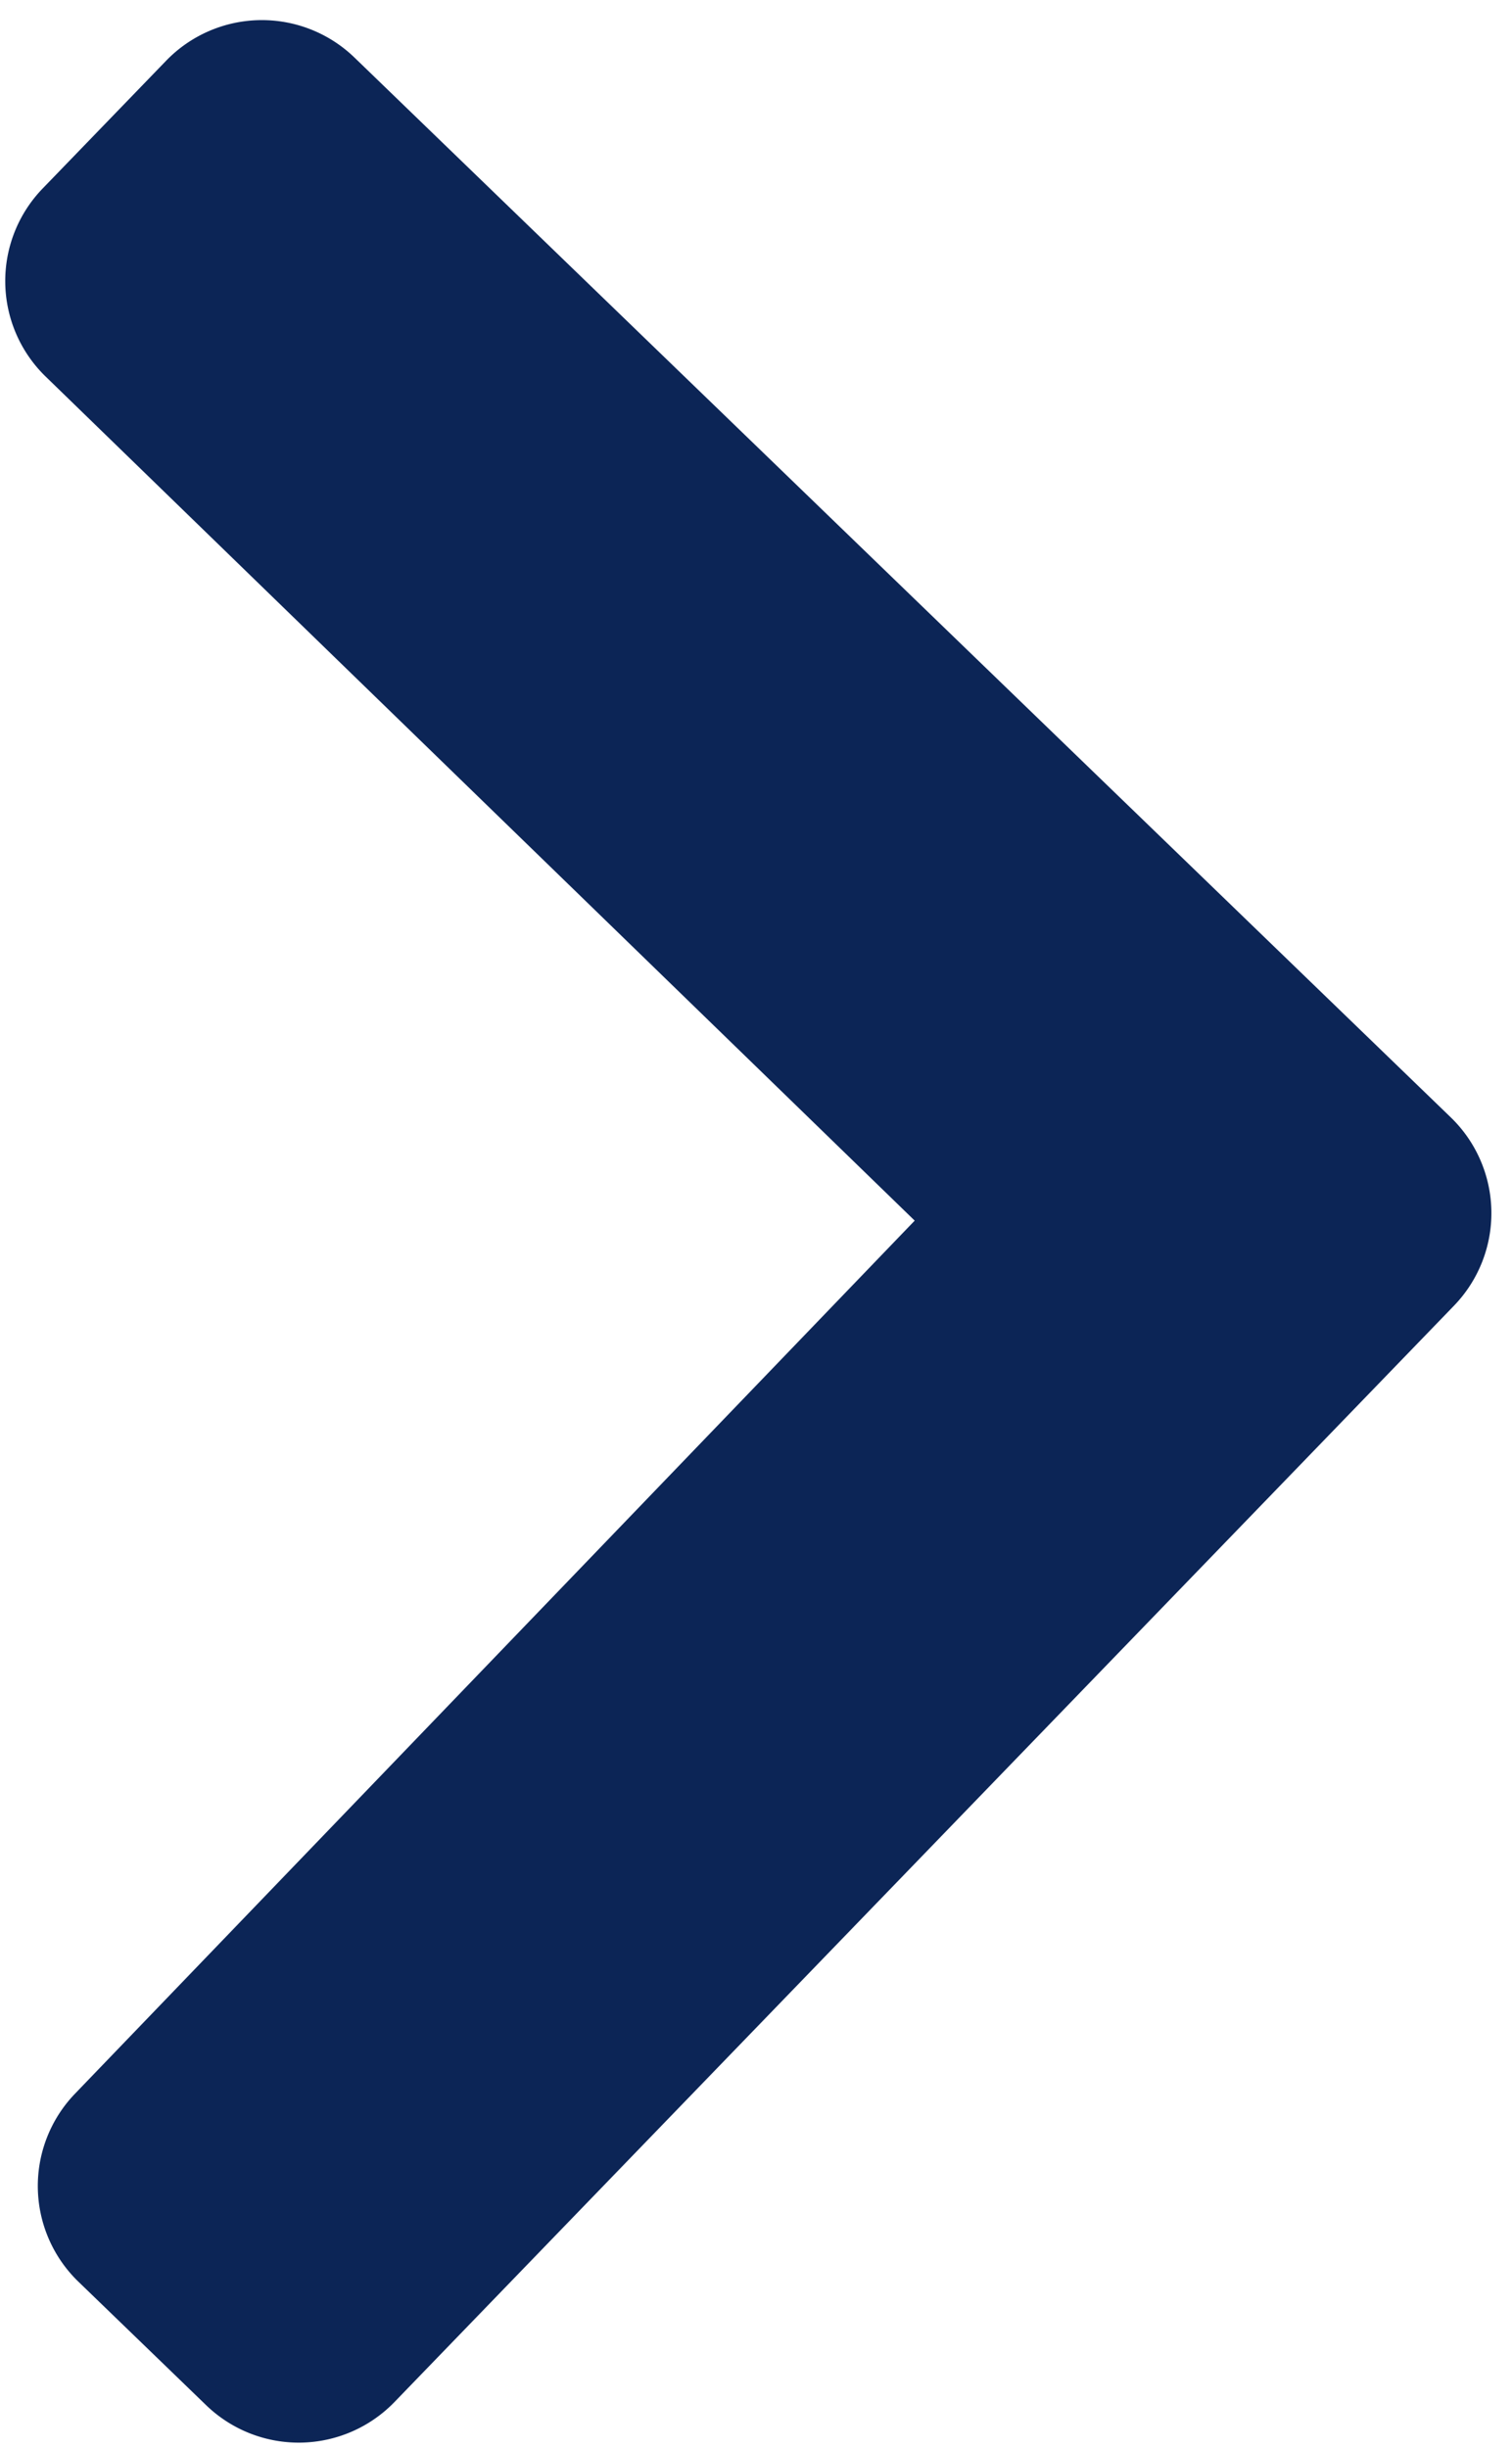 <svg xmlns="http://www.w3.org/2000/svg" width="15.429" height="24.975" viewBox="0 0 15.429 24.975">
  <path id="Icon_awesome-chevron-left" data-name="Icon awesome-chevron-left" d="M2.331,14.046l11-11a1.359,1.359,0,0,1,1.921,0l1.283,1.283a1.358,1.358,0,0,1,0,1.919L7.819,15.006l8.718,8.759a1.358,1.358,0,0,1,0,1.919l-1.283,1.283a1.359,1.359,0,0,1-1.921,0l-11-11A1.359,1.359,0,0,1,2.331,14.046Z" transform="matrix(-1, 0.017, -0.017, -1, 17.408, 27.327)" fill="#0c2556"/>
</svg>
